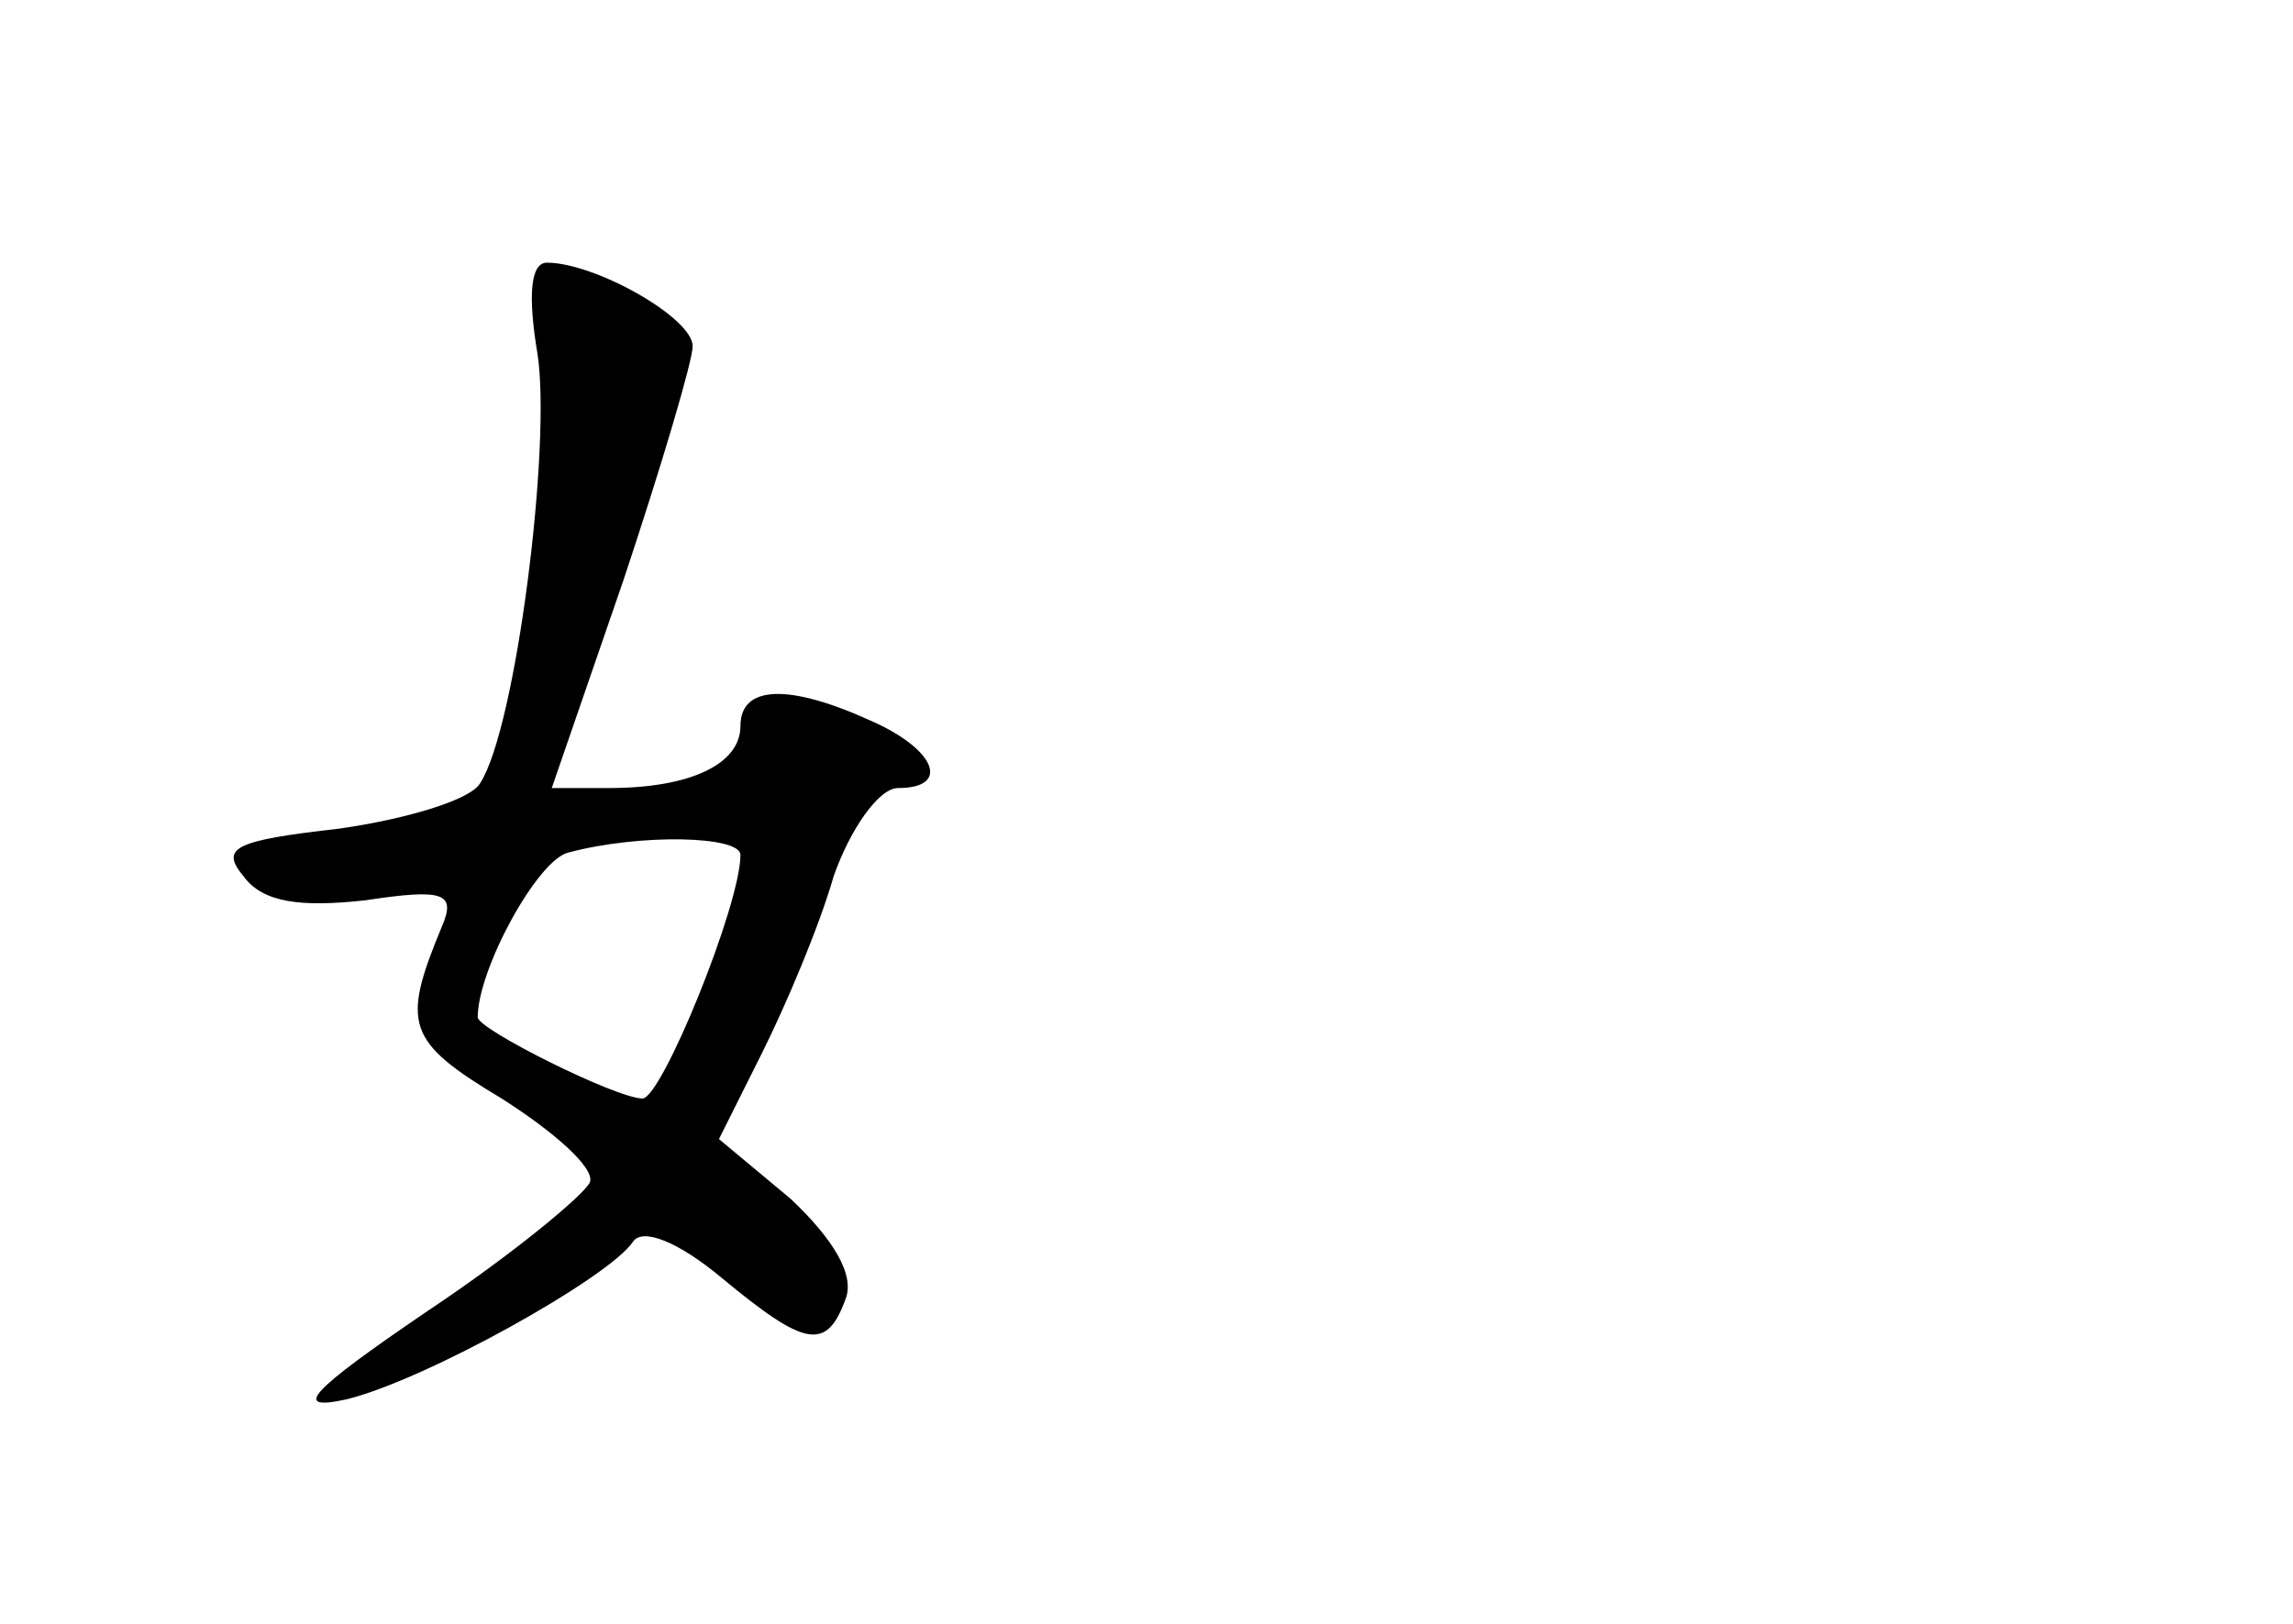 <?xml version="1.0" standalone="no"?>
<!DOCTYPE svg PUBLIC "-//W3C//DTD SVG 20010904//EN"
 "http://www.w3.org/TR/2001/REC-SVG-20010904/DTD/svg10.dtd">
<svg version="1.0" xmlns="http://www.w3.org/2000/svg"
 width="96pt" height="68pt" viewBox="0 0 96 68"
 preserveAspectRatio="xMidYMid meet">
<g transform="translate(0,68) scale(0.1,-0.1)"
fill="#000000" stroke="none">
<path d="M225 532 c6 -38 -9 -157 -24 -180 -4 -7 -31 -15 -59 -19 -44 -5 -50
-8 -40 -20 8 -11 24 -13 51 -10 33 5 38 3 32 -11 -17 -41 -15 -48 25 -72 22
-14 39 -29 37 -35 -2 -5 -32 -30 -68 -54 -50 -34 -57 -42 -34 -37 33 8 110 51
120 66 4 6 19 0 37 -15 35 -29 44 -31 52 -9 4 10 -5 25 -23 42 l-30 25 18 36
c10 20 24 53 30 74 7 20 19 37 27 37 22 0 16 16 -11 28 -35 16 -55 15 -55 -2
0 -16 -21 -26 -55 -26 l-24 0 30 87 c16 48 29 92 29 98 0 12 -41 35 -61 35 -7
0 -8 -14 -4 -38z m85 -210 c0 -21 -33 -102 -41 -102 -11 0 -69 29 -69 34 0 20
25 66 38 69 30 8 72 7 72 -1z"/>
</g>
</svg>

